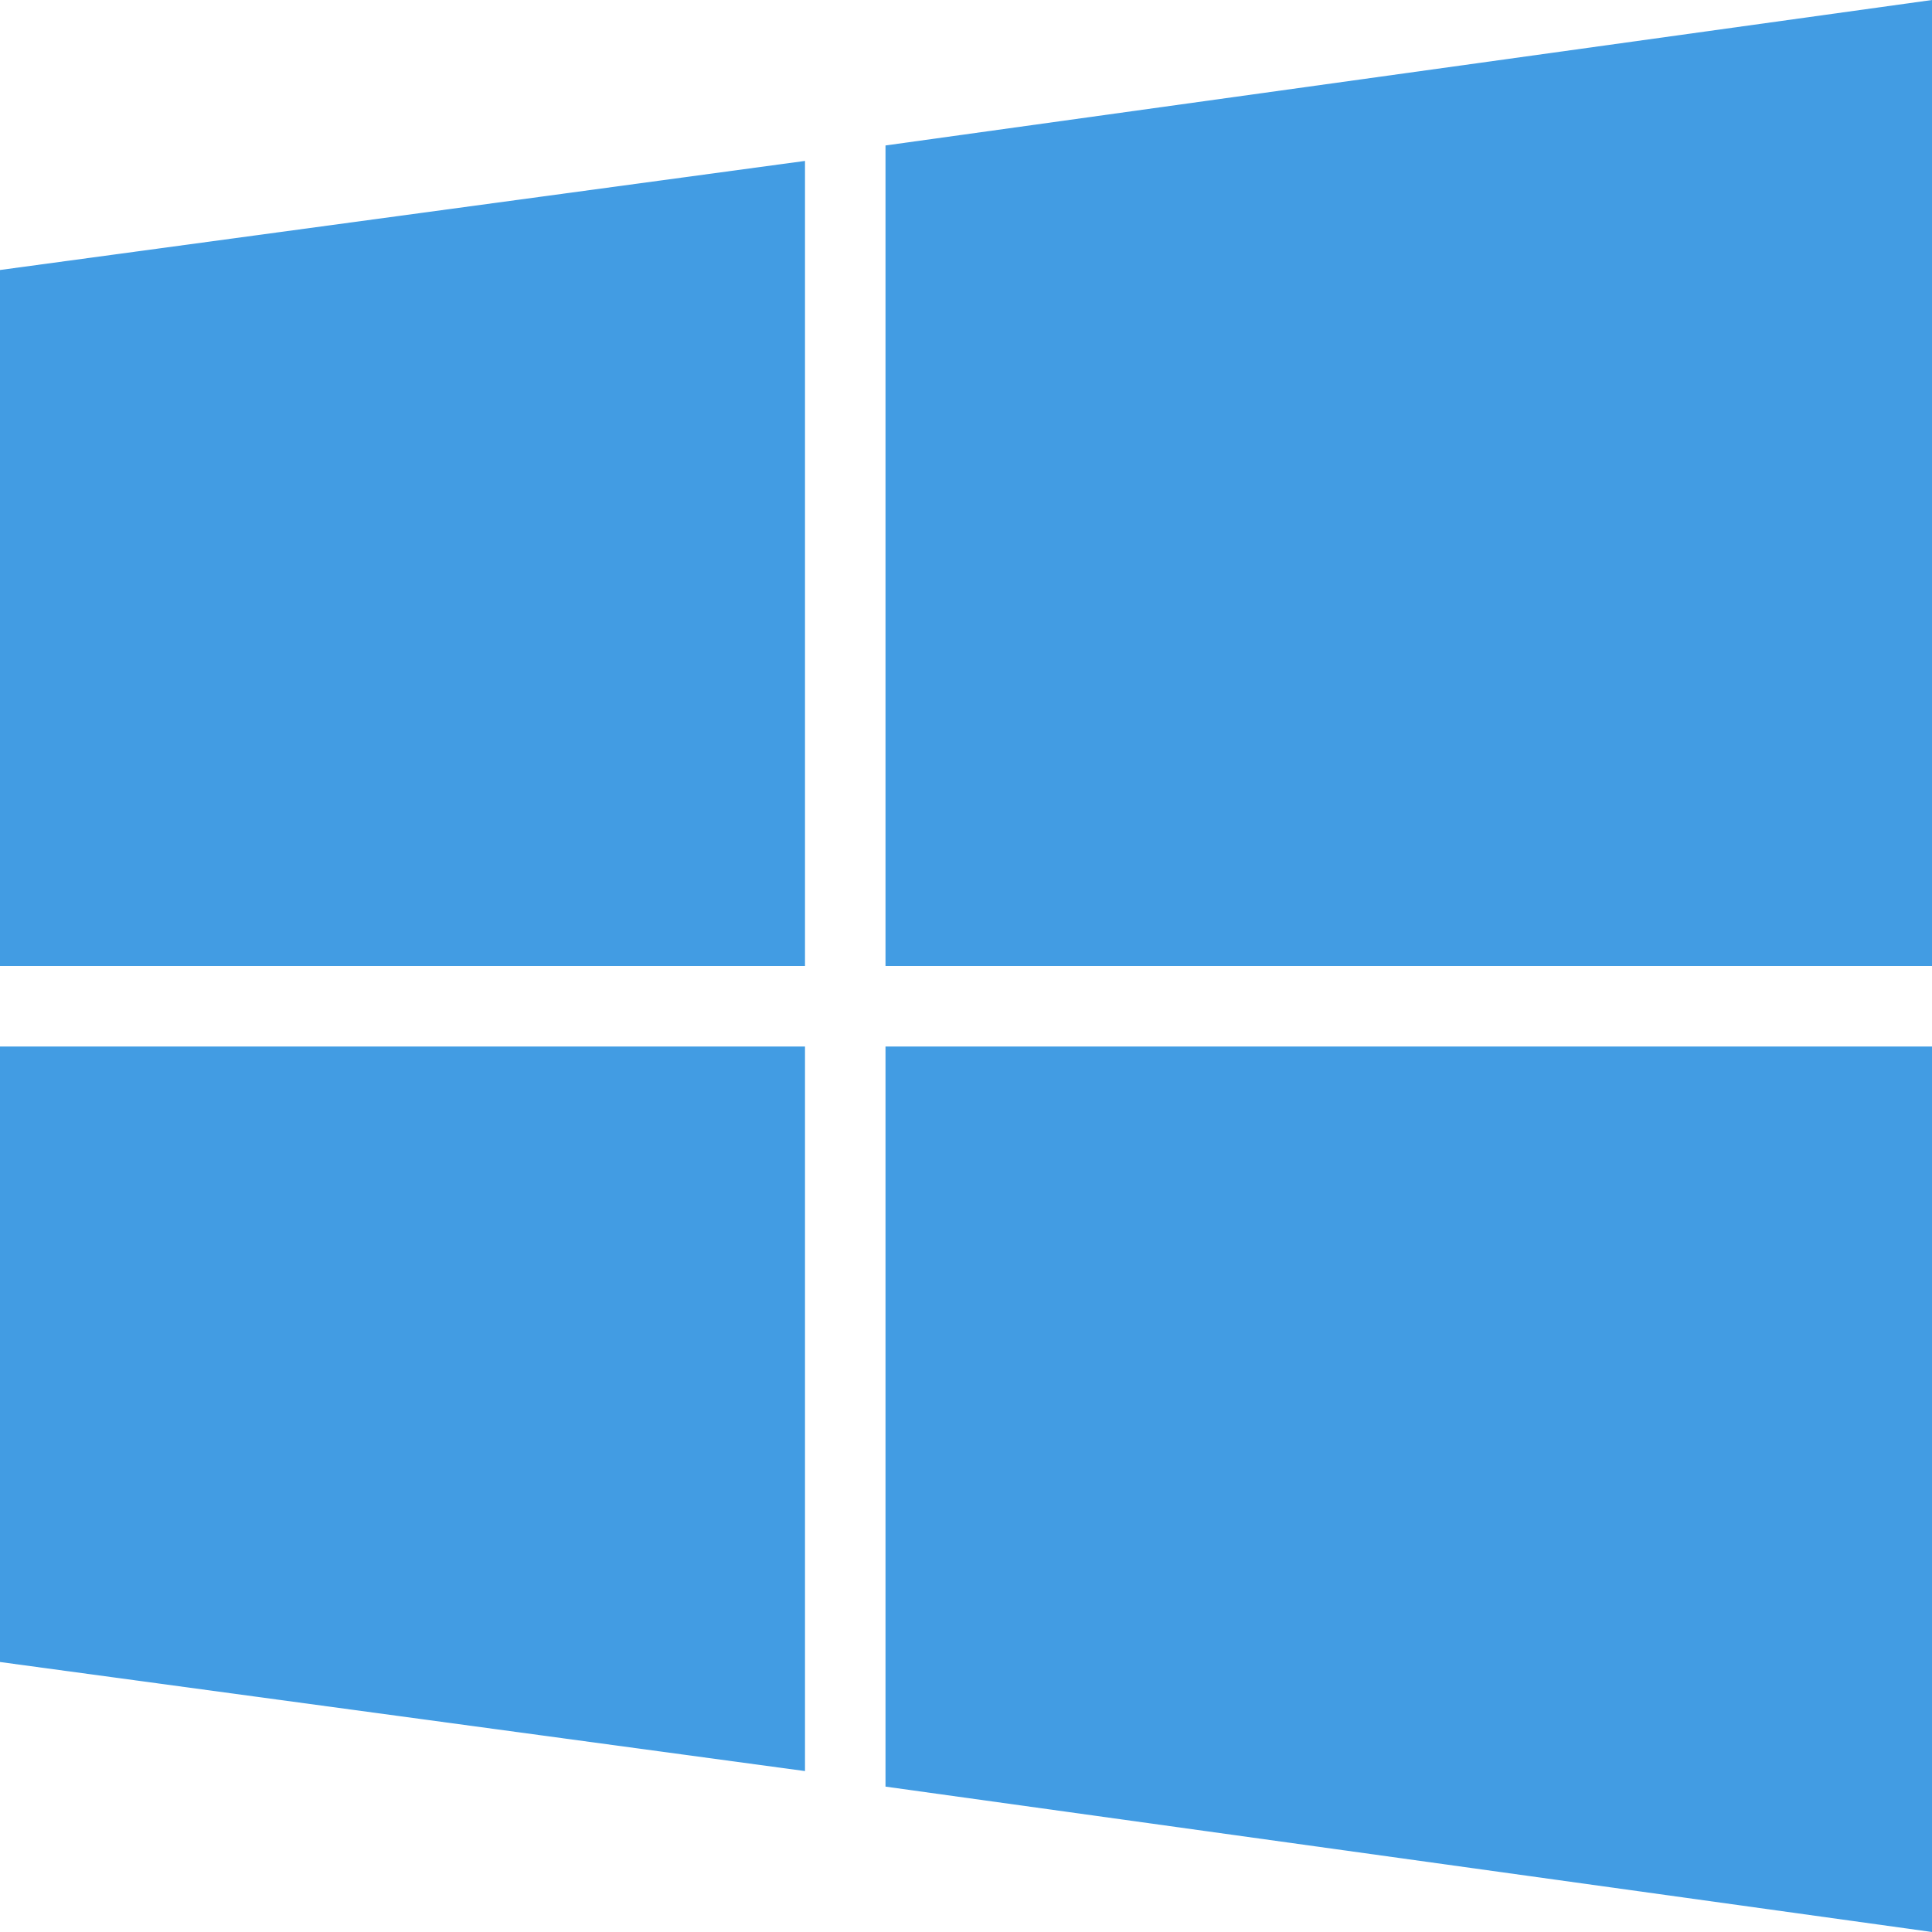  <svg xmlns="http://www.w3.org/2000/svg" width="24" height="24" viewBox="0 0 24 24">
    <path fill="#429CE3" d="M0 12v-8.646l10-1.355v10.001h-10zm11 0h13v-12l-13 1.807v10.193zm-1 1h-10v7.646l10 1.355v-9.001zm1 0v9.194l13 1.806v-11h-13z" />
</svg>